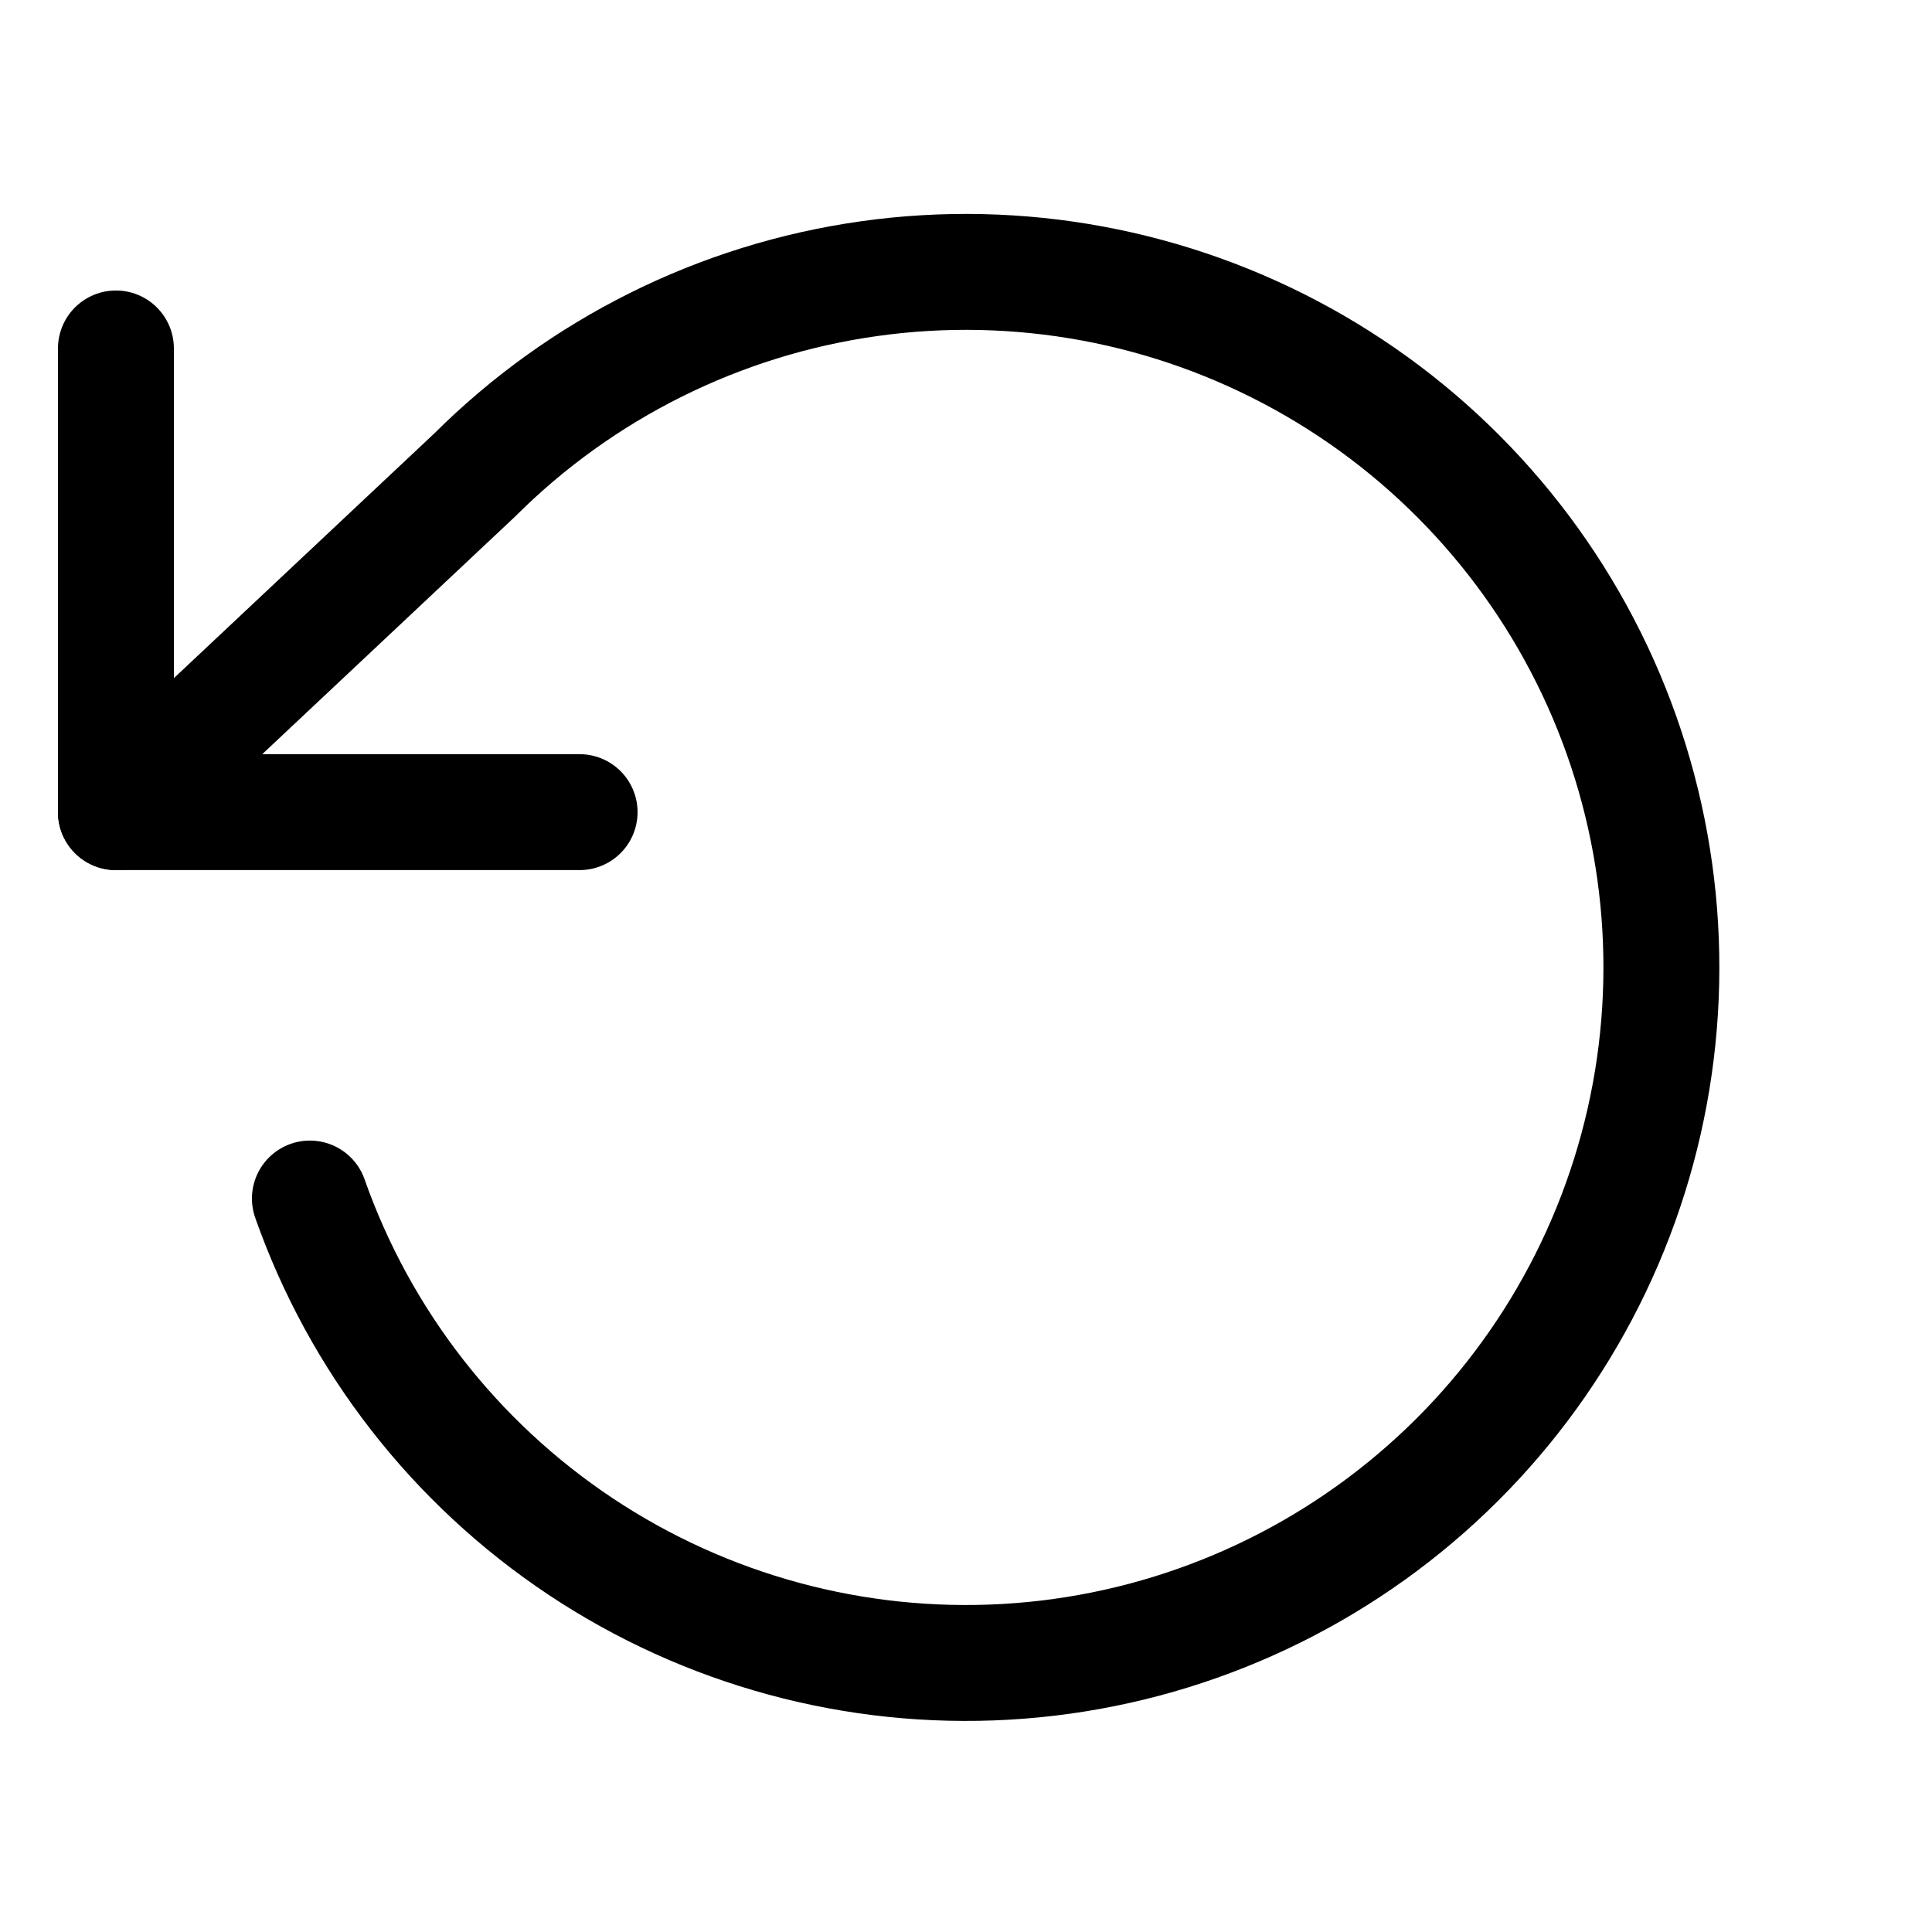<svg width="25" height="25" viewBox="0 0 25 25" fill="none" xmlns="http://www.w3.org/2000/svg">
<g clip-path="url(#clip0_3754_1362)">
<path d="M1.5 4.509V10.509H7.5" stroke="black" stroke-width="1.5" stroke-linecap="round" stroke-linejoin="round"/>
<path d="M4.01 15.509C4.658 17.35 5.887 18.929 7.512 20.011C9.136 21.092 11.068 21.616 13.016 21.504C14.964 21.392 16.823 20.649 18.312 19.389C19.802 18.129 20.841 16.418 21.274 14.516C21.707 12.613 21.51 10.621 20.713 8.84C19.915 7.059 18.561 5.586 16.853 4.642C15.145 3.698 13.177 3.334 11.245 3.606C9.312 3.878 7.521 4.771 6.14 6.149L1.5 10.509" stroke="black" stroke-width="1.5" stroke-linecap="round" stroke-linejoin="round"/>
</g>
<defs>
<clipPath id="clip0_3754_1362">
<rect width="24" height="24" fill="white" transform="translate(0.5 0.509)"/>
</clipPath>
</defs>
</svg>
